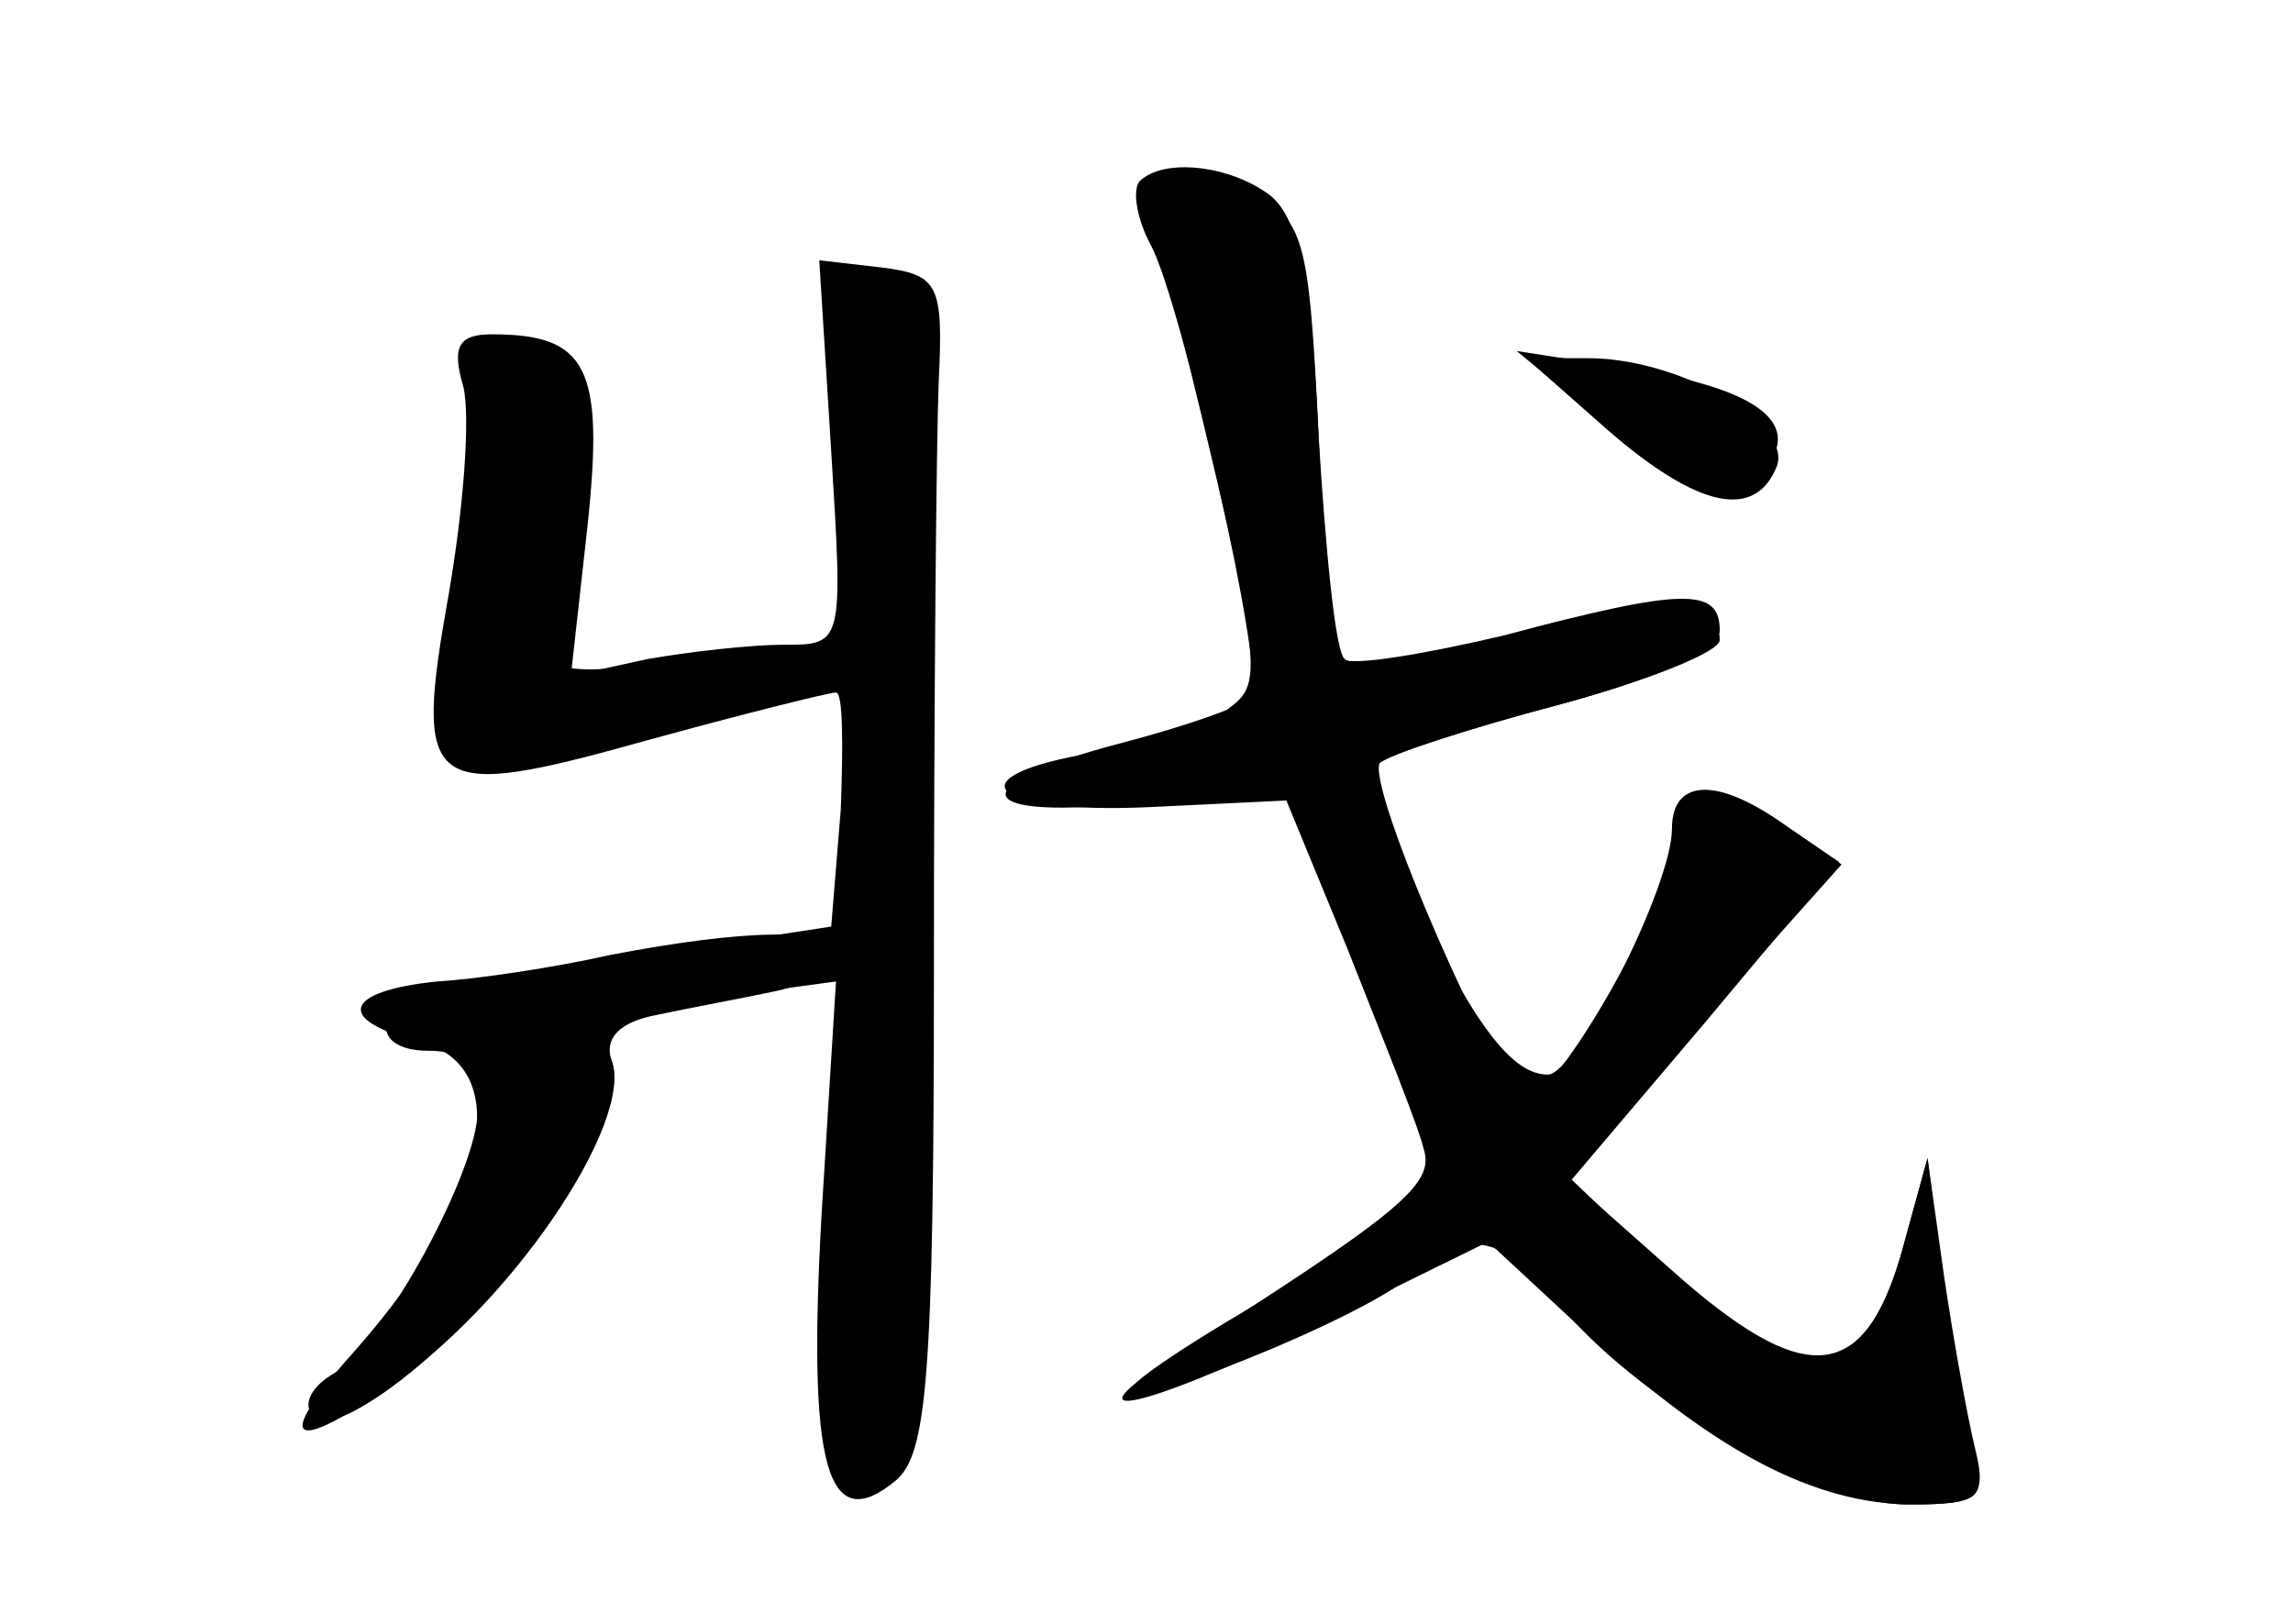 <?xml version="1.0" standalone="no"?>
<!DOCTYPE svg PUBLIC "-//W3C//DTD SVG 20010904//EN"
 "http://www.w3.org/TR/2001/REC-SVG-20010904/DTD/svg10.dtd">
<svg version="1.0" xmlns="http://www.w3.org/2000/svg"
 width="96pt" height="68pt" viewBox="0 0 96 68"
 preserveAspectRatio="xMidYMid meet">
<g transform="translate(0,68) scale(0.1,-0.1)" fill="#000000" stroke="none">
<g id="part-0" class="char-part">
  <path d="M483 588 c47 -191 47 -193 31 -205 -9 -6 -33 -15 -55 -18 -61 -10
-46 -26 22 -23 l62 3 13 -37 c7 -20 20 -53 29 -72 10 -20 15 -42 12 -51 -4 -8
-31 -28 -62 -46 -30 -17 -58 -35 -61 -40 -8 -13 97 29 117 47 22 20 38 17 60
-10 32 -41 109 -86 147 -86 31 0 34 2 28 22 -4 13 -9 45 -13 73 l-6 50 -11
-40 c-16 -56 -43 -58 -97 -8 l-41 39 56 66 56 67 -22 15 c-29 21 -48 20 -48
-1 0 -24 -40 -103 -52 -103 -15 0 -31 21 -56 74 -13 27 -20 52 -15 56 4 4 38
15 76 25 41 11 67 23 67 31 0 18 -15 18 -90 -2 -34 -8 -64 -13 -68 -10 -3 4
-8 46 -10 95 -4 82 -6 90 -29 100 -36 16 -46 14 -40 -11z"/>
  <path d="M348 491 c5 -81 5 -81 -20 -81 -14 0 -40 -3 -57 -6 l-32 -7 7 63 c7
66 0 80 -40 80 -14 0 -17 -5 -12 -22 3 -13 0 -51 -6 -86 -15 -84 -10 -88 83
-62 40 11 76 20 79 20 3 0 3 -22 2 -49 l-4 -49 -91 -14 c-52 -8 -92 -19 -95
-26 -2 -7 5 -12 17 -12 16 0 21 -6 21 -25 0 -25 -39 -97 -60 -110 -19 -11 -11
-26 8 -16 51 27 119 120 108 147 -6 16 1 20 57 28 l37 5 -6 -97 c-6 -106 2
-136 31 -112 13 11 16 42 16 214 0 111 1 221 2 246 2 41 0 45 -24 48 l-26 3 5
-80z"/>
  <path d="M674 501 c44 -35 49 -36 65 -17 16 19 -4 34 -59 42 l-45 7 39 -32z"/>
</g>
<g id="part-1" class="char-part">
  <path d="M197 505 c3 -19 0 -55 -7 -80 -19 -69 -8 -77 85 -51 41 12 75 24 75
28 0 4 -28 5 -61 1 -57 -6 -61 -5 -56 13 3 10 8 38 12 61 6 35 3 43 -14 52
-33 18 -40 13 -34 -24z"/>
</g>
<g id="part-2" class="char-part">
  <path d="M255 280 c-22 -5 -55 -10 -72 -11 -39 -4 -43 -16 -8 -25 41 -10 30
-65 -25 -128 -35 -39 -30 -46 11 -18 51 33 105 112 95 138 -3 9 3 16 19 19 14
3 36 7 50 10 14 3 25 10 25 15 0 12 -38 11 -95 0z"/>
</g>
<g id="part-3" class="char-part">
  <path d="M477 604 c-3 -4 -1 -16 5 -27 13 -25 48 -179 42 -189 -2 -3 -27 -12
-54 -19 -69 -18 -64 -33 8 -25 l58 7 28 -68 c15 -38 30 -75 32 -84 5 -15 -10
-27 -106 -88 -48 -31 -5 -19 74 20 l59 29 42 -39 c53 -49 95 -71 136 -71 27 0
31 3 26 23 -3 12 -9 45 -13 72 l-7 50 -11 -40 c-16 -55 -41 -56 -96 -7 l-44
39 57 66 58 65 -23 16 c-32 22 -48 20 -48 -7 0 -22 -48 -107 -61 -107 -10 0
-69 134 -61 141 4 3 37 14 75 24 37 10 67 22 67 27 0 18 -30 19 -89 2 -34 -9
-64 -14 -68 -10 -4 3 -8 46 -11 94 -3 64 -8 90 -20 100 -17 13 -45 16 -55 6z"/>
  <path d="M673 500 c38 -33 62 -38 71 -15 6 18 -41 45 -79 45 l-26 0 34 -30z"/>
</g>
</g>
</svg>